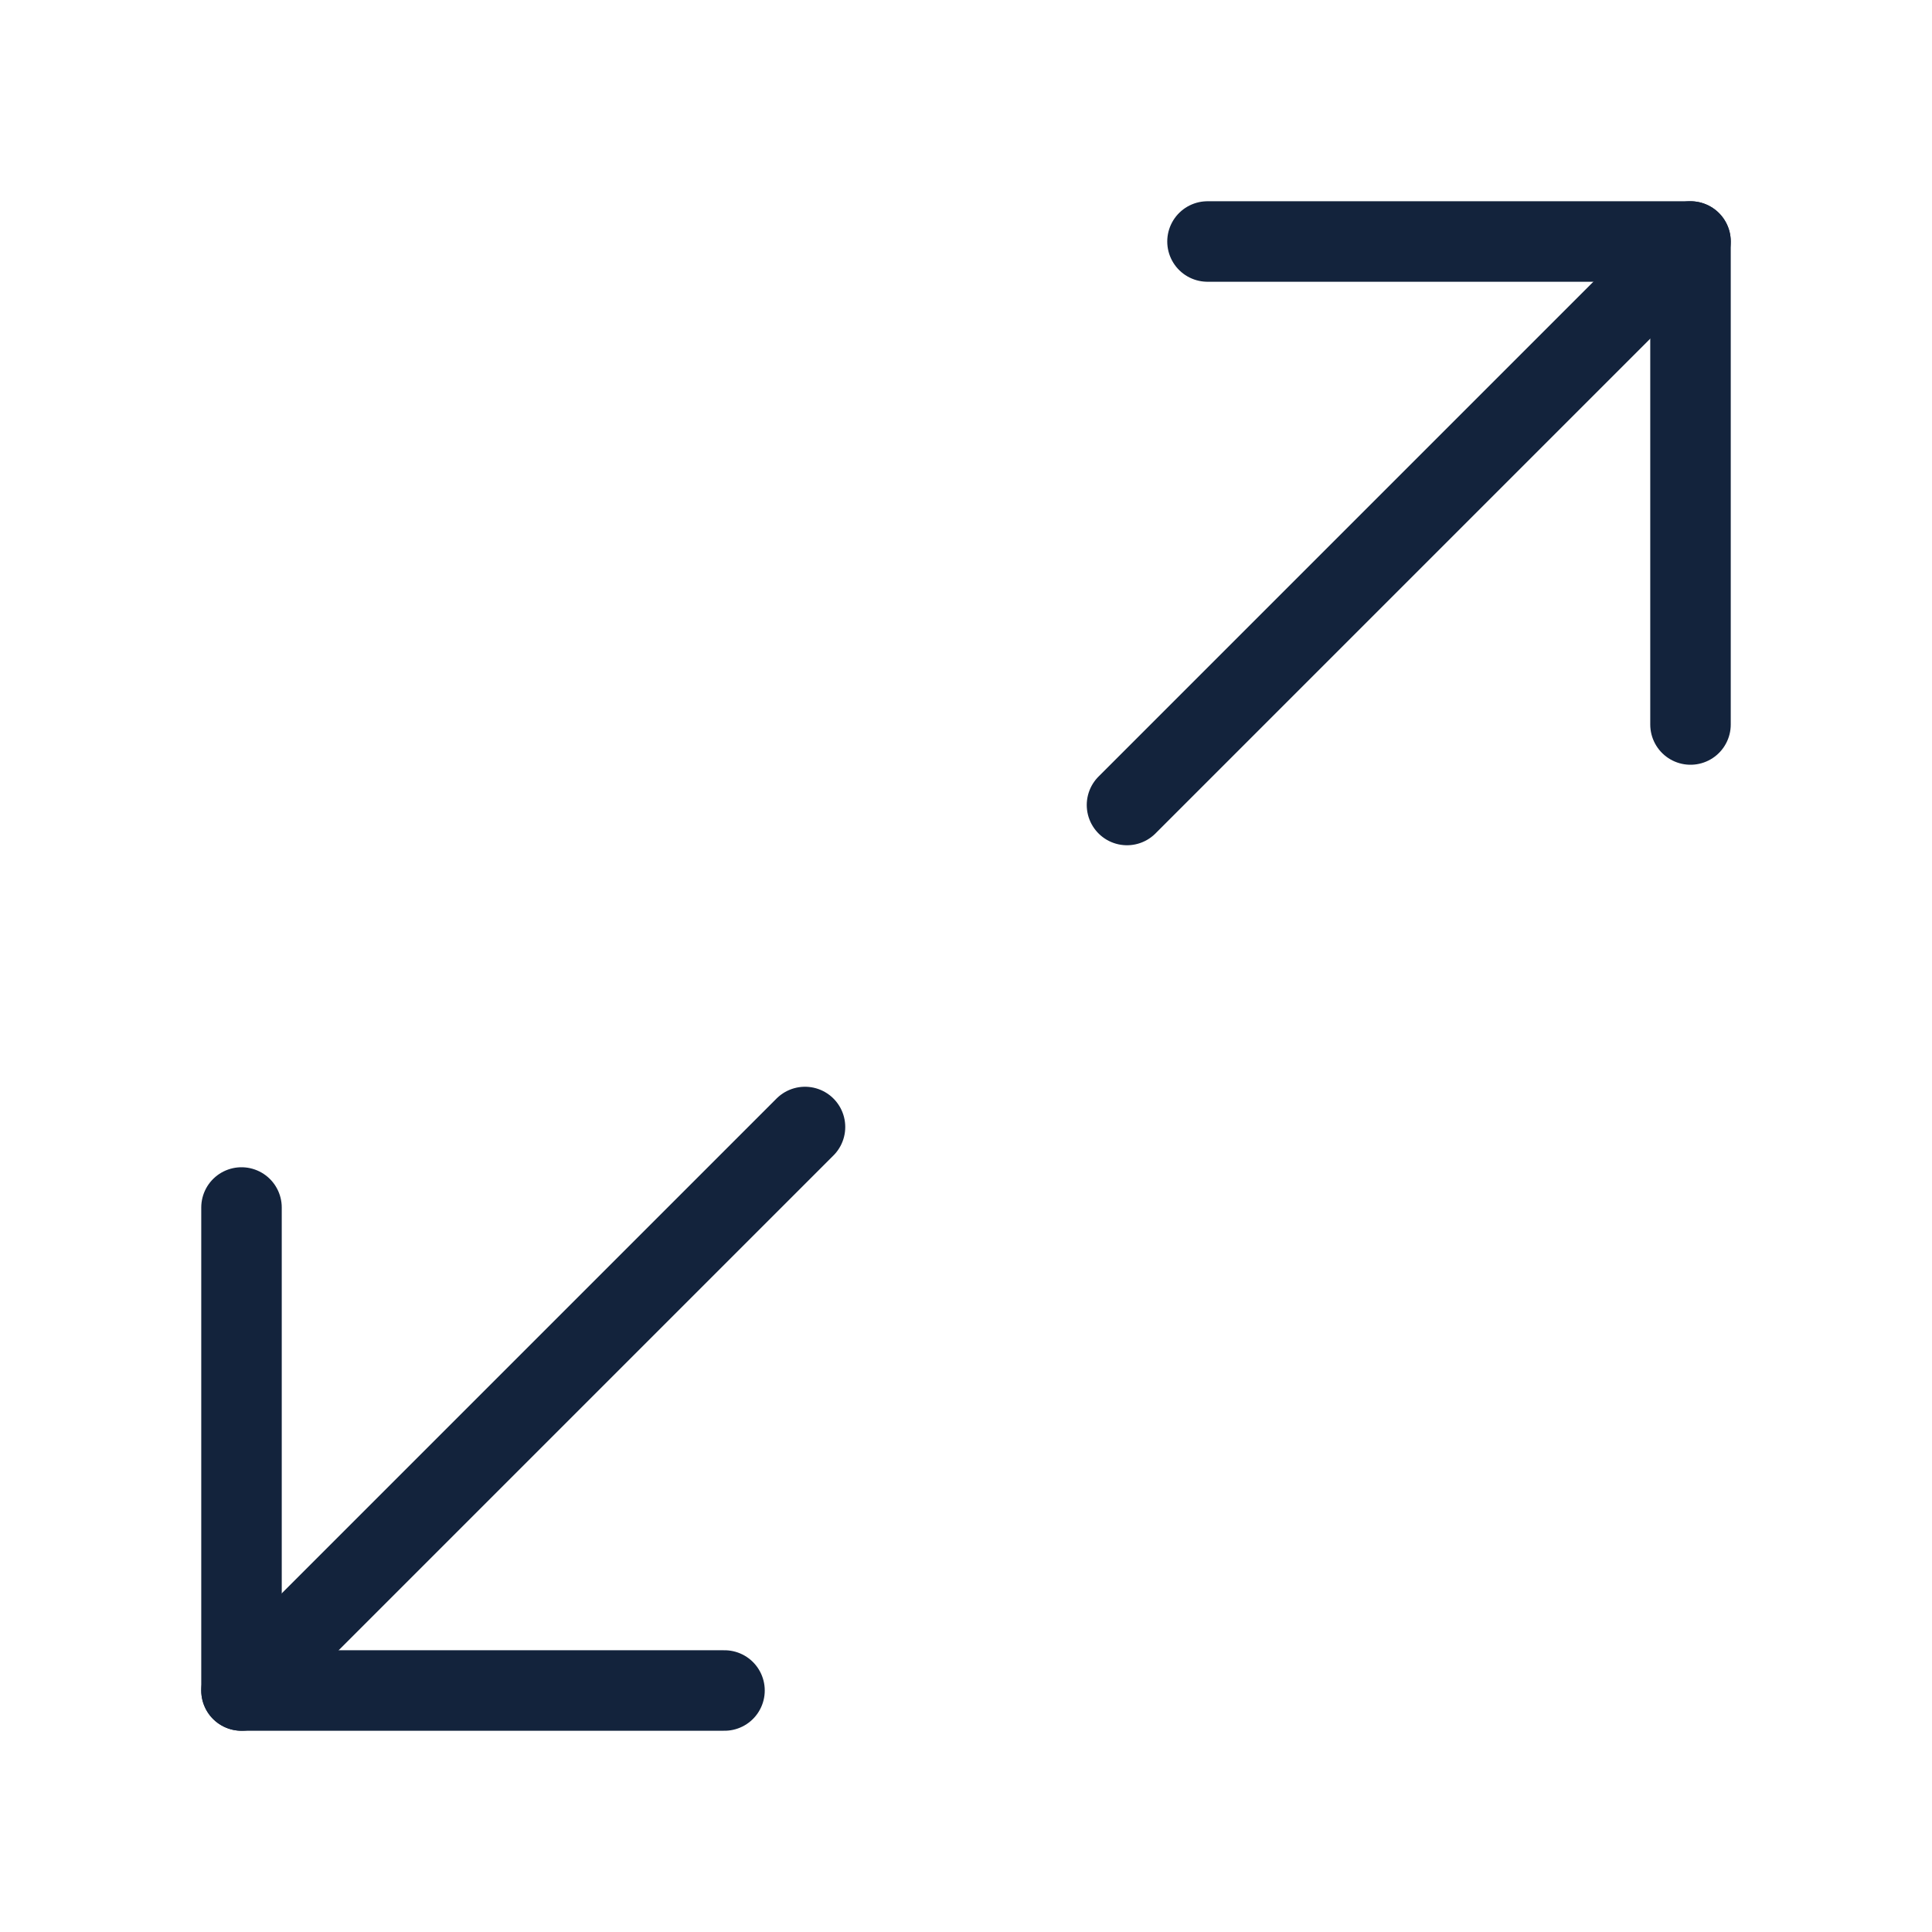 <svg xmlns="http://www.w3.org/2000/svg" width="100" height="100" viewBox="0 0 24 24" fill="none" stroke="#13233c" stroke-width="1" stroke-linecap="round" stroke-linejoin="round" class="feather feather-maximize-2"><polyline points="15 3 21 3 21 9"></polyline><polyline points="9 21 3 21 3 15"></polyline><line x1="21" y1="3" x2="14" y2="10"></line><line x1="3" y1="21" x2="10" y2="14"></line></svg>